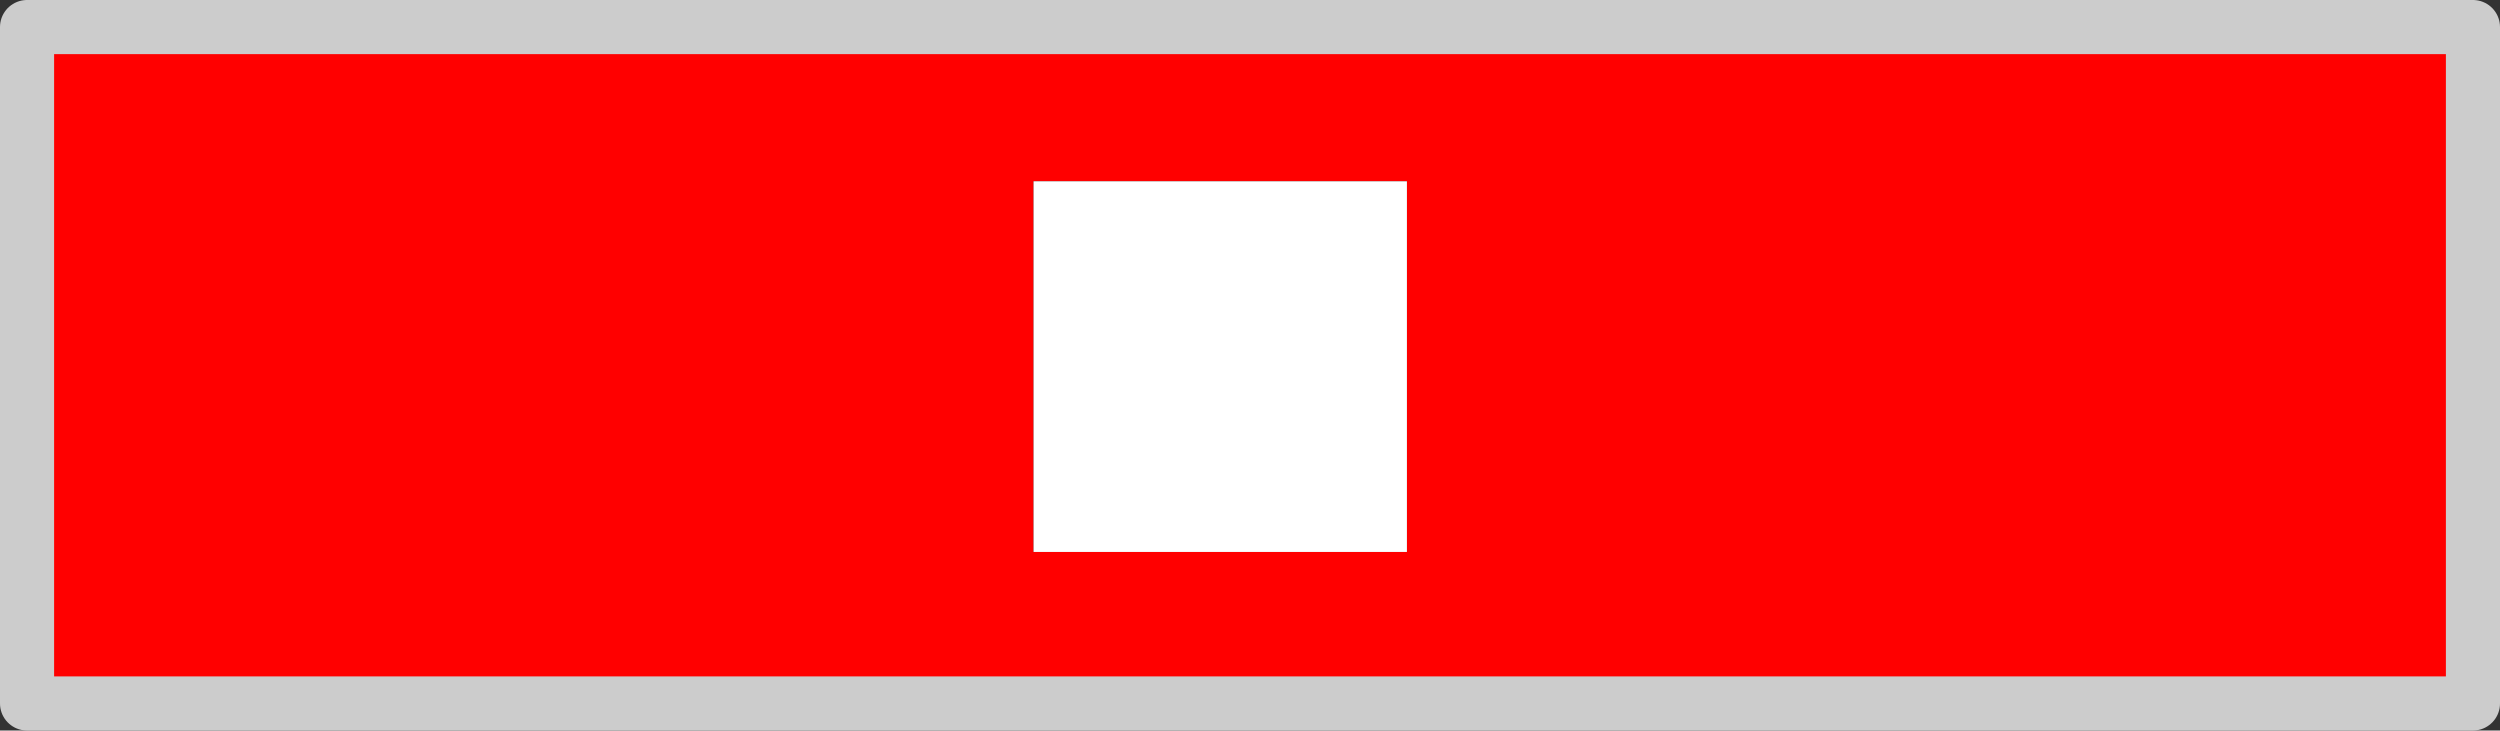 <?xml version="1.0" encoding="UTF-8" standalone="no"?>
<svg xmlns:xlink="http://www.w3.org/1999/xlink" height="14.85px" width="50.82px" xmlns="http://www.w3.org/2000/svg">
  <rect width="100%" height="100%" fill="#333333" stroke="none"/>
  <g transform="matrix(1.1, 0.0, 0.0, 1.1, 29.315, 8.085)">
    <use height="13.5" transform="matrix(1.0, 0.0, 0.0, 1.0, -26.65, -7.35)" width="46.2" xlink:href="#shape0"/>
  </g>
  <defs>
    <g id="shape0" transform="matrix(1.0, 0.0, 0.0, 1.0, 26.65, 7.35)">
      <path d="M-0.65 -4.0 L-7.55 -4.0 -7.55 2.85 -0.65 2.85 -0.65 -4.0 M19.05 -6.85 L19.05 5.65 -26.15 5.65 -26.15 -6.85 19.05 -6.85" fill="#ff0000" fill-rule="evenodd" stroke="none"/>
      <path d="M-0.65 -4.0 L-0.65 2.85 -7.55 2.85 -7.55 -4.0 -0.65 -4.0" fill="#ffffff" fill-rule="evenodd" stroke="none"/>
      <path d="M19.05 -6.85 L19.05 5.65 -26.15 5.65 -26.15 -6.85 19.05 -6.85 Z" fill="none" stroke="#cccccc" stroke-linecap="round" stroke-linejoin="round" stroke-width="1.0"/>
    </g>
  </defs>
</svg>
